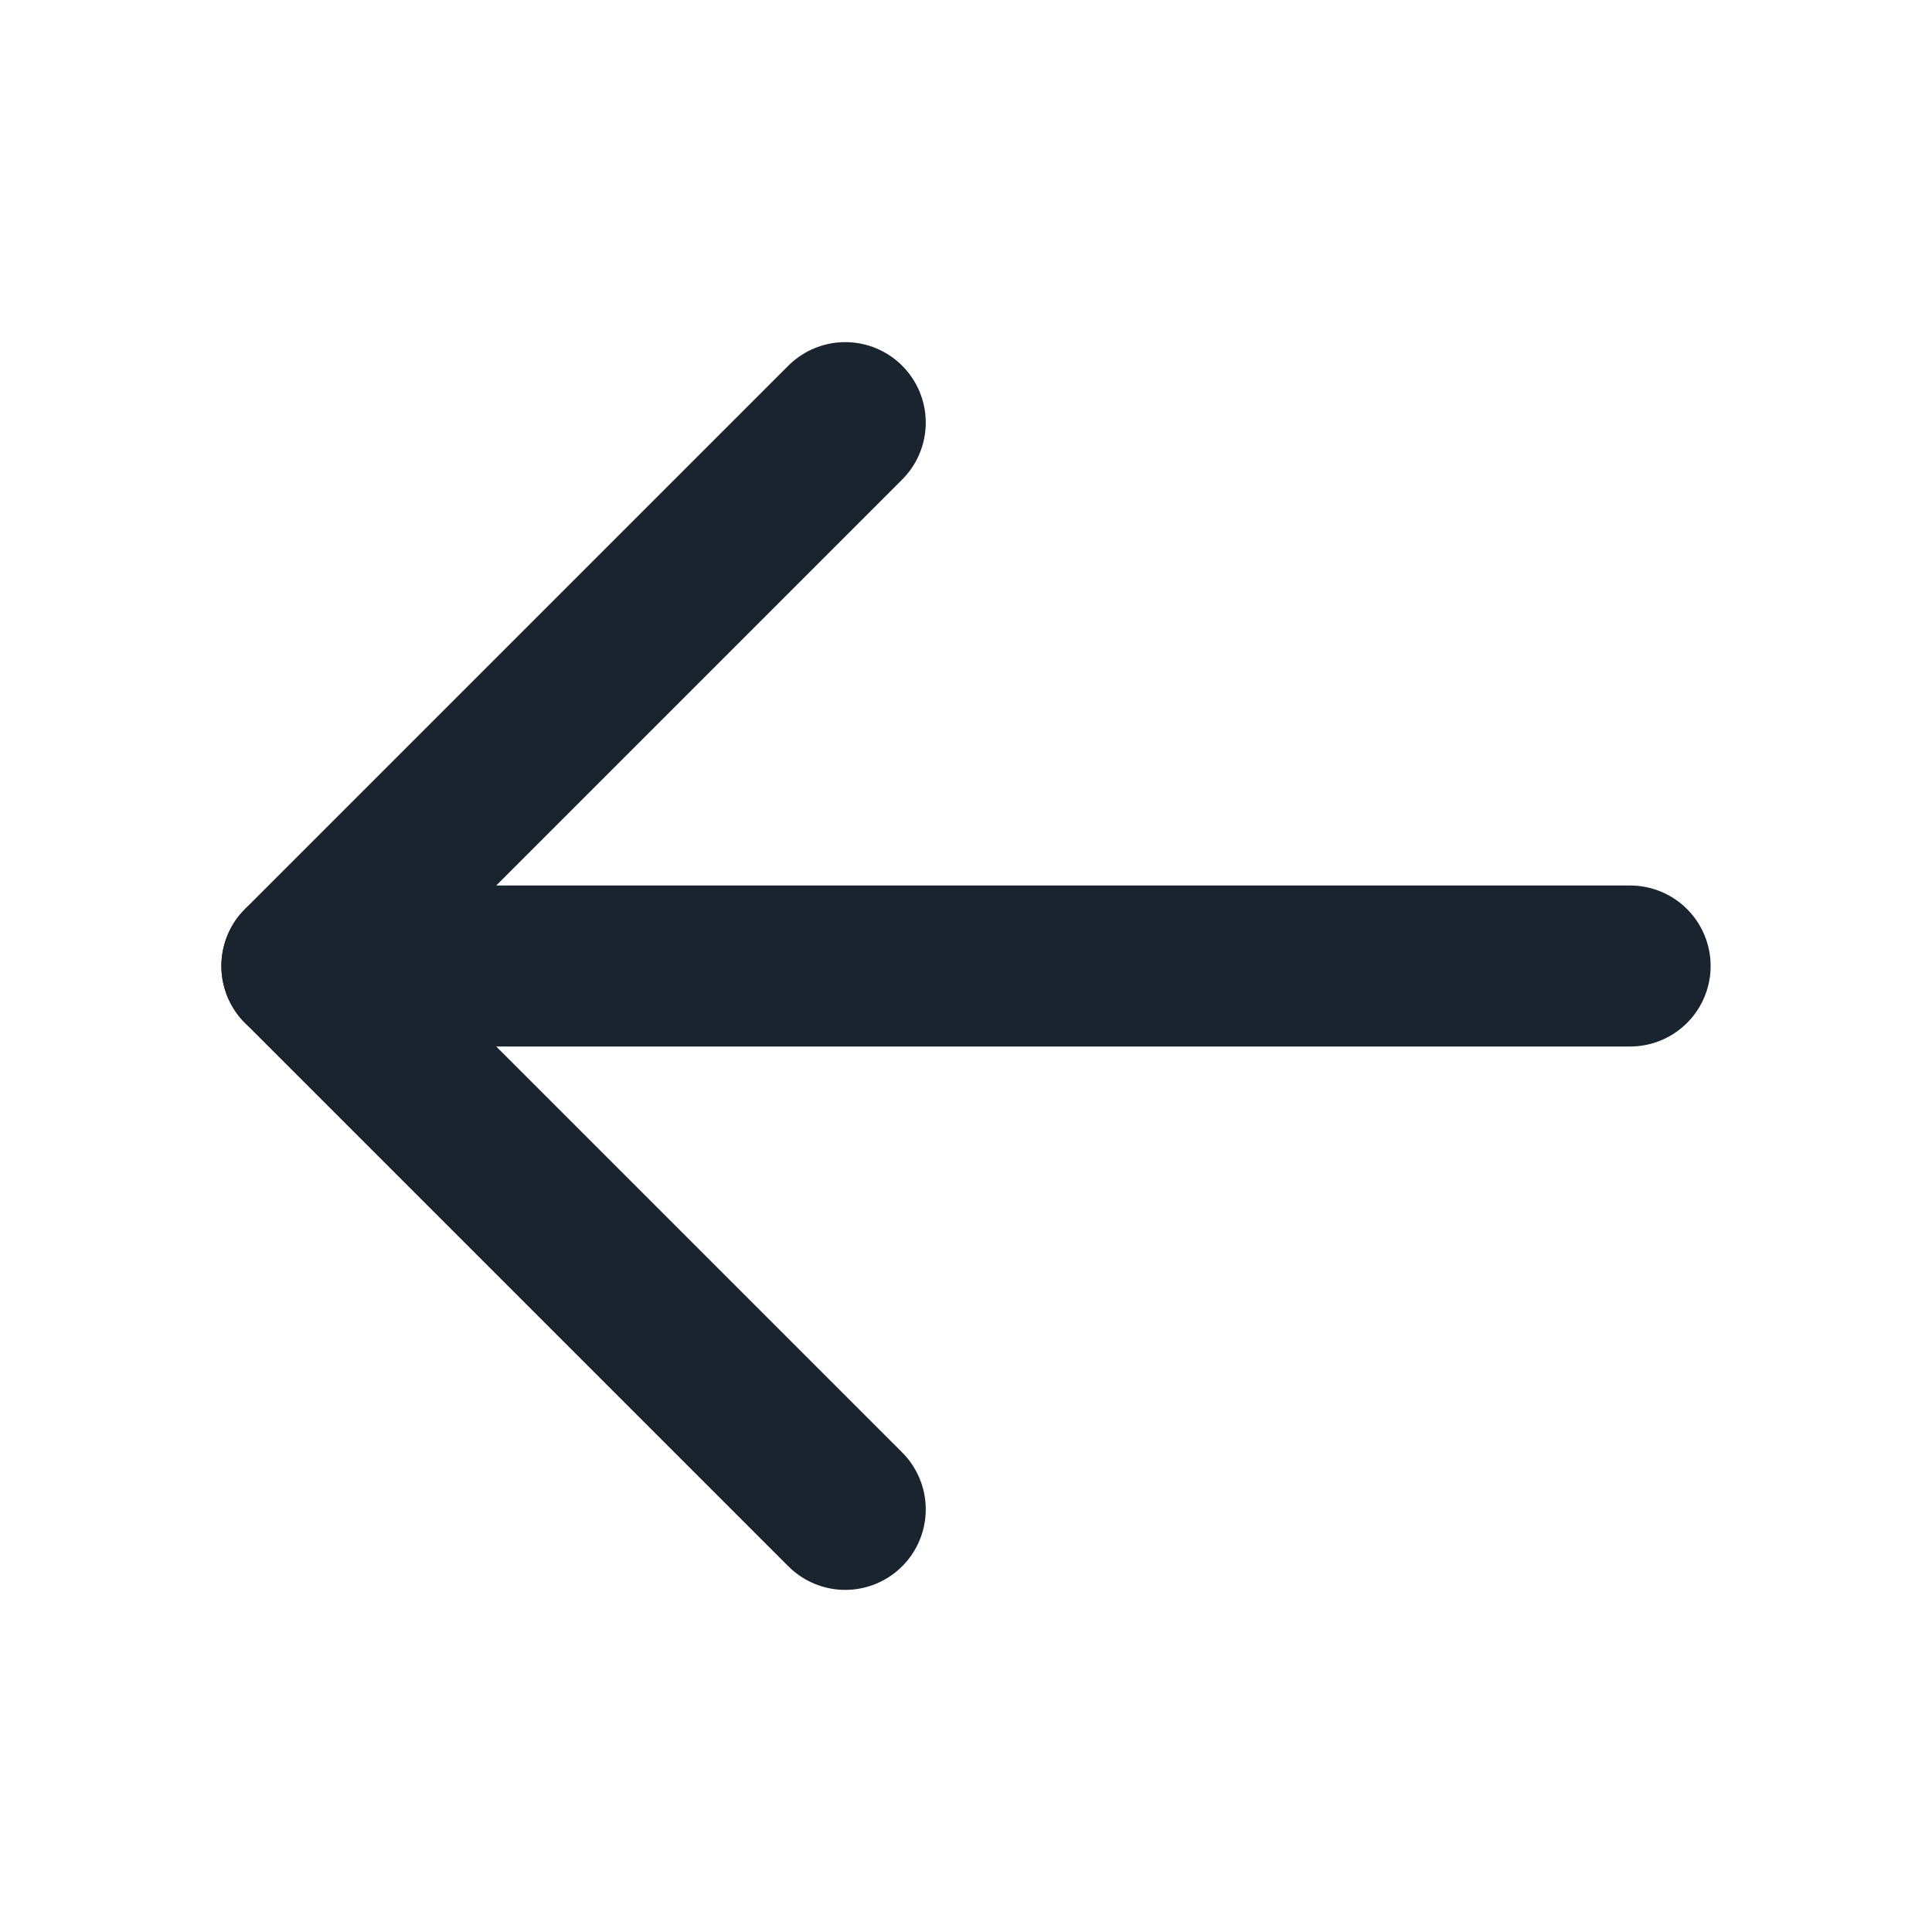<svg width="24" height="24" viewBox="0 0 24 24" fill="none" xmlns="http://www.w3.org/2000/svg">
<g id="ArrowLeft">
<path id="Vector" d="M20.25 12L3.75 12" stroke="#19242F" stroke-width="2" stroke-linecap="round" stroke-linejoin="round"/>
<path id="Vector_2" d="M10.5 5.25L3.75 12L10.5 18.75" stroke="#19242F" stroke-width="2" stroke-linecap="round" stroke-linejoin="round"/>
</g>
</svg>
